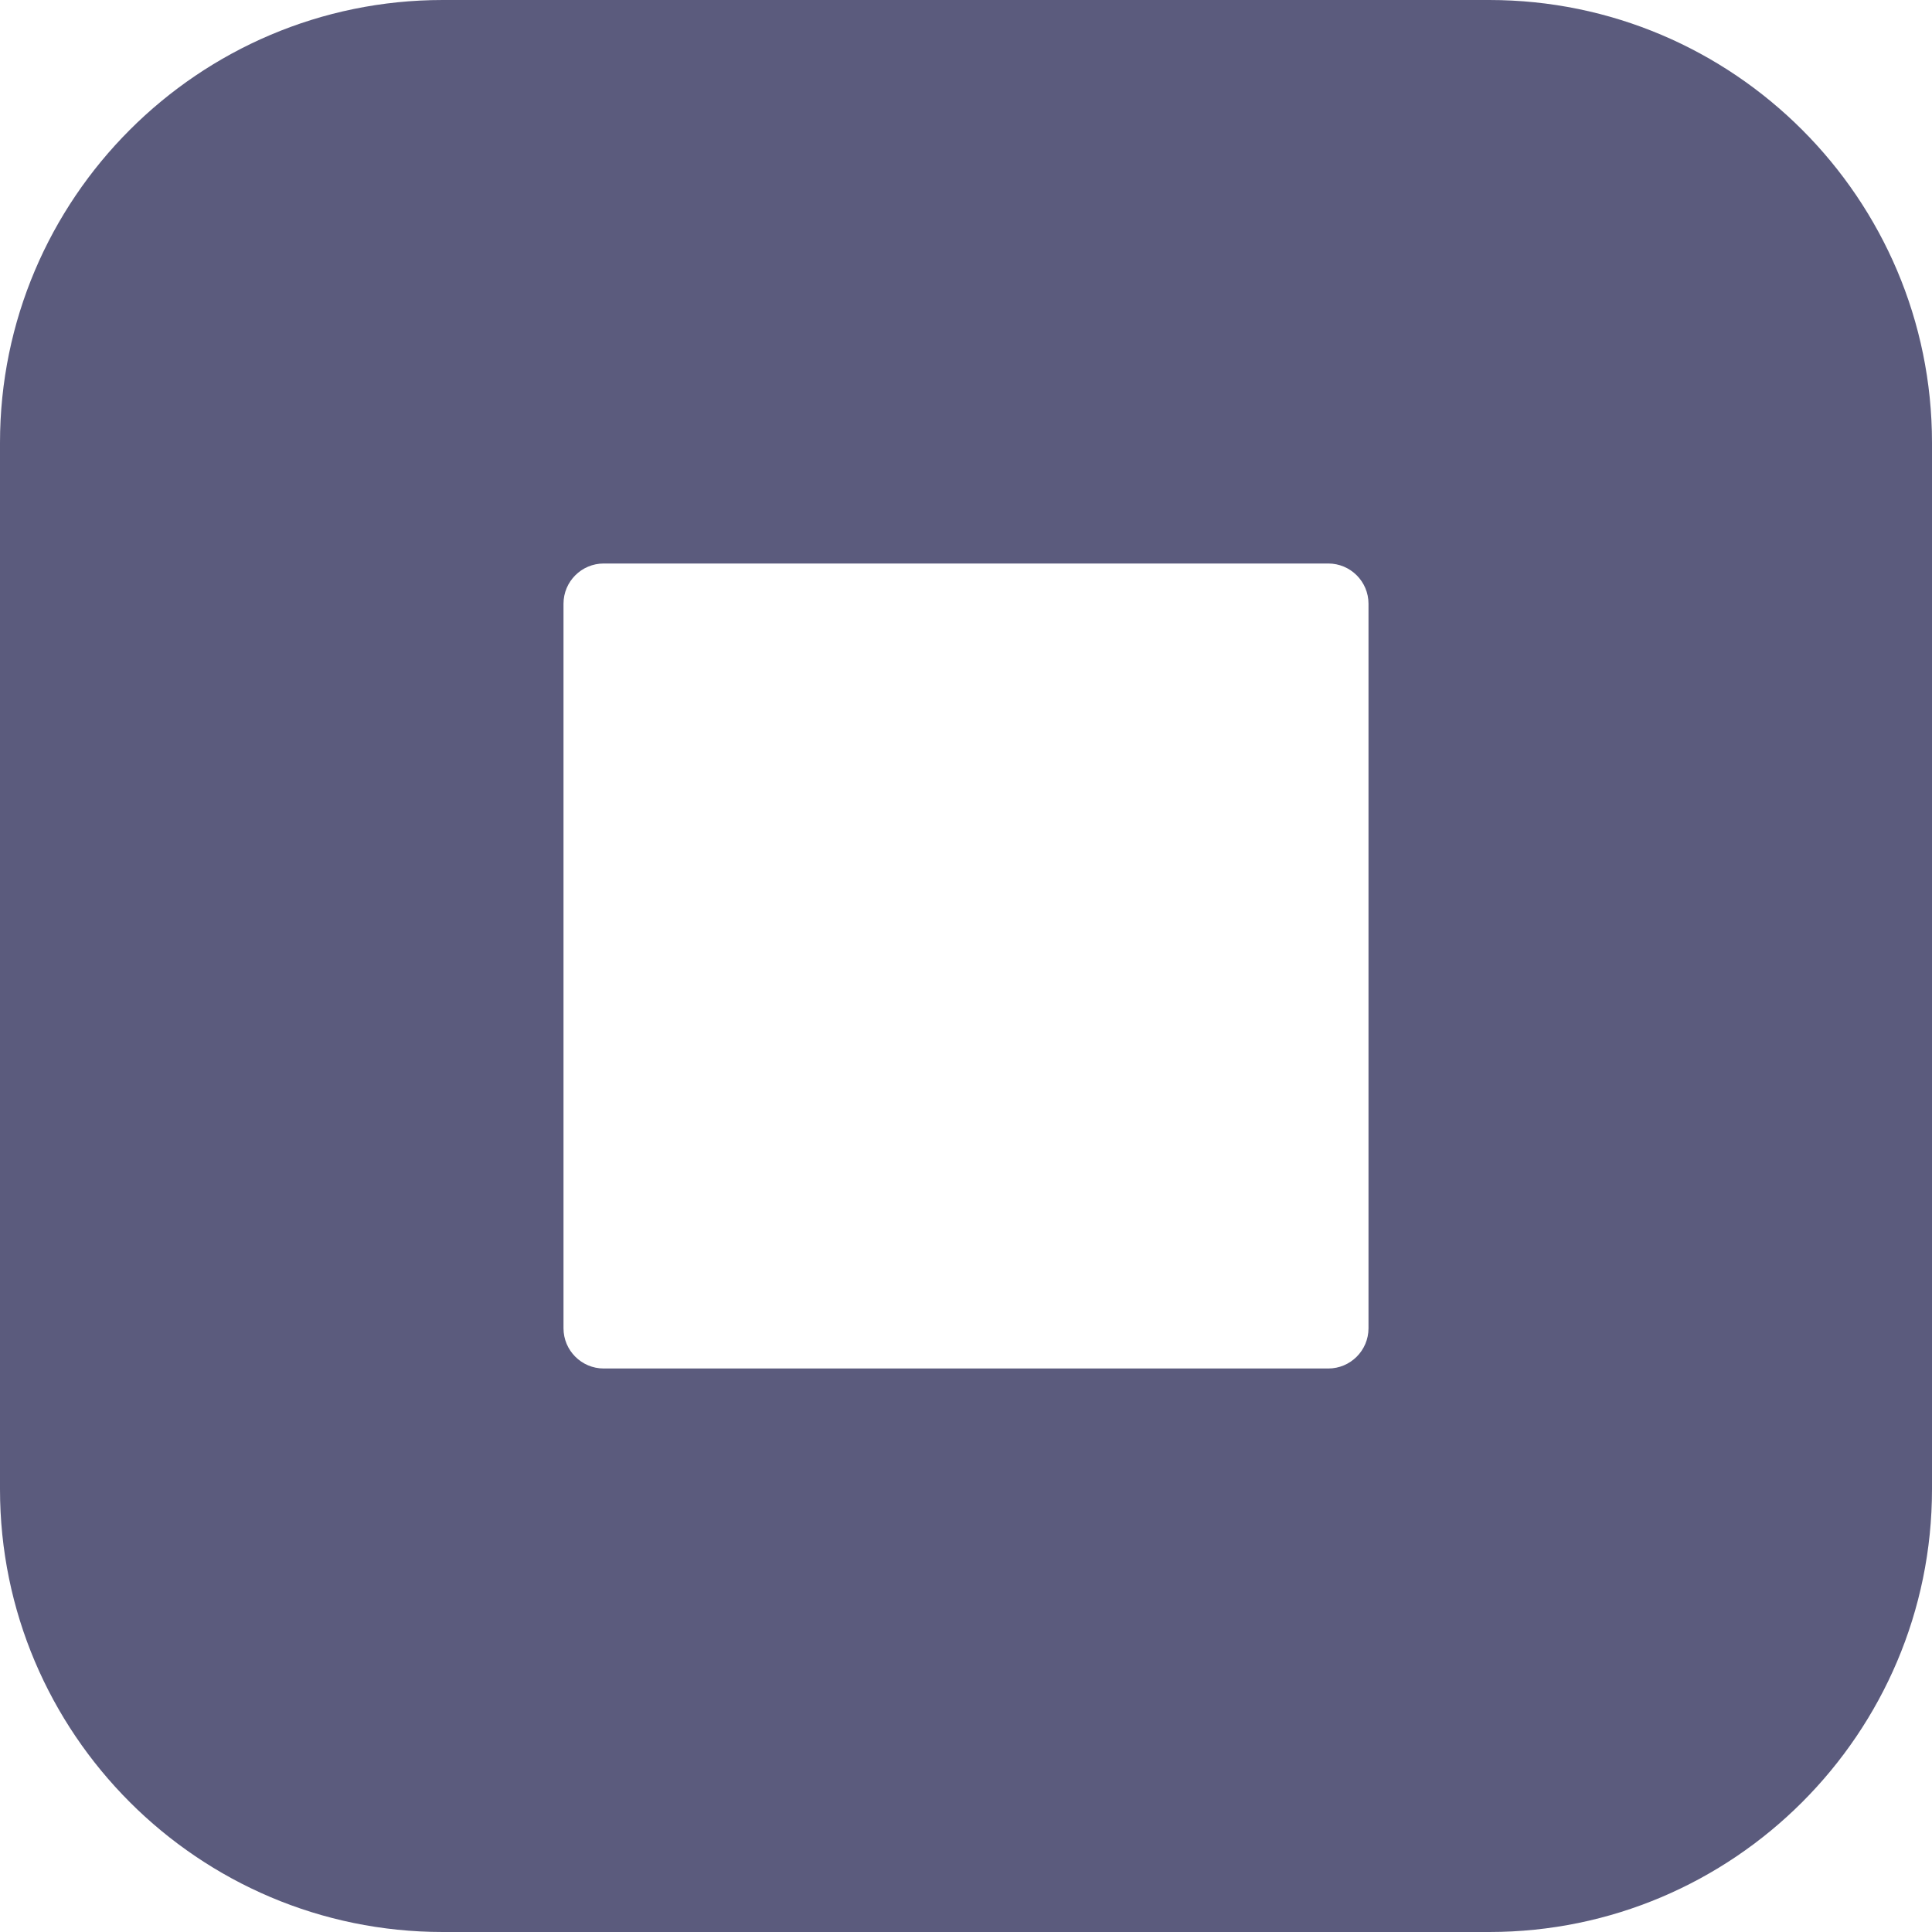 <svg width="24" height="24" viewBox="0 0 24 24" fill="none" xmlns="http://www.w3.org/2000/svg">
<g clip-path="url(#clip0_1833_179)">
<path d="M18.5 0H5.5C2.467 0 0 2.468 0 5.5V18.5C0 21.532 2.467 24 5.5 24H18.5C21.533 24 24 21.532 24 18.5V5.5C24 2.468 21.533 0 18.5 0ZM17 7.5V16.5C17 16.776 16.776 17 16.5 17H7.5C7.224 17 7 16.776 7 16.5V7.5C7 7.224 7.224 7 7.5 7H16.5C16.776 7 17 7.224 17 7.5Z" fill="#5B5B7D"/>
</g>
<defs>
<clipPath id="clip0_1833_179">
<rect width="24" height="24" fill="white"/>
</clipPath>
</defs>
</svg>
